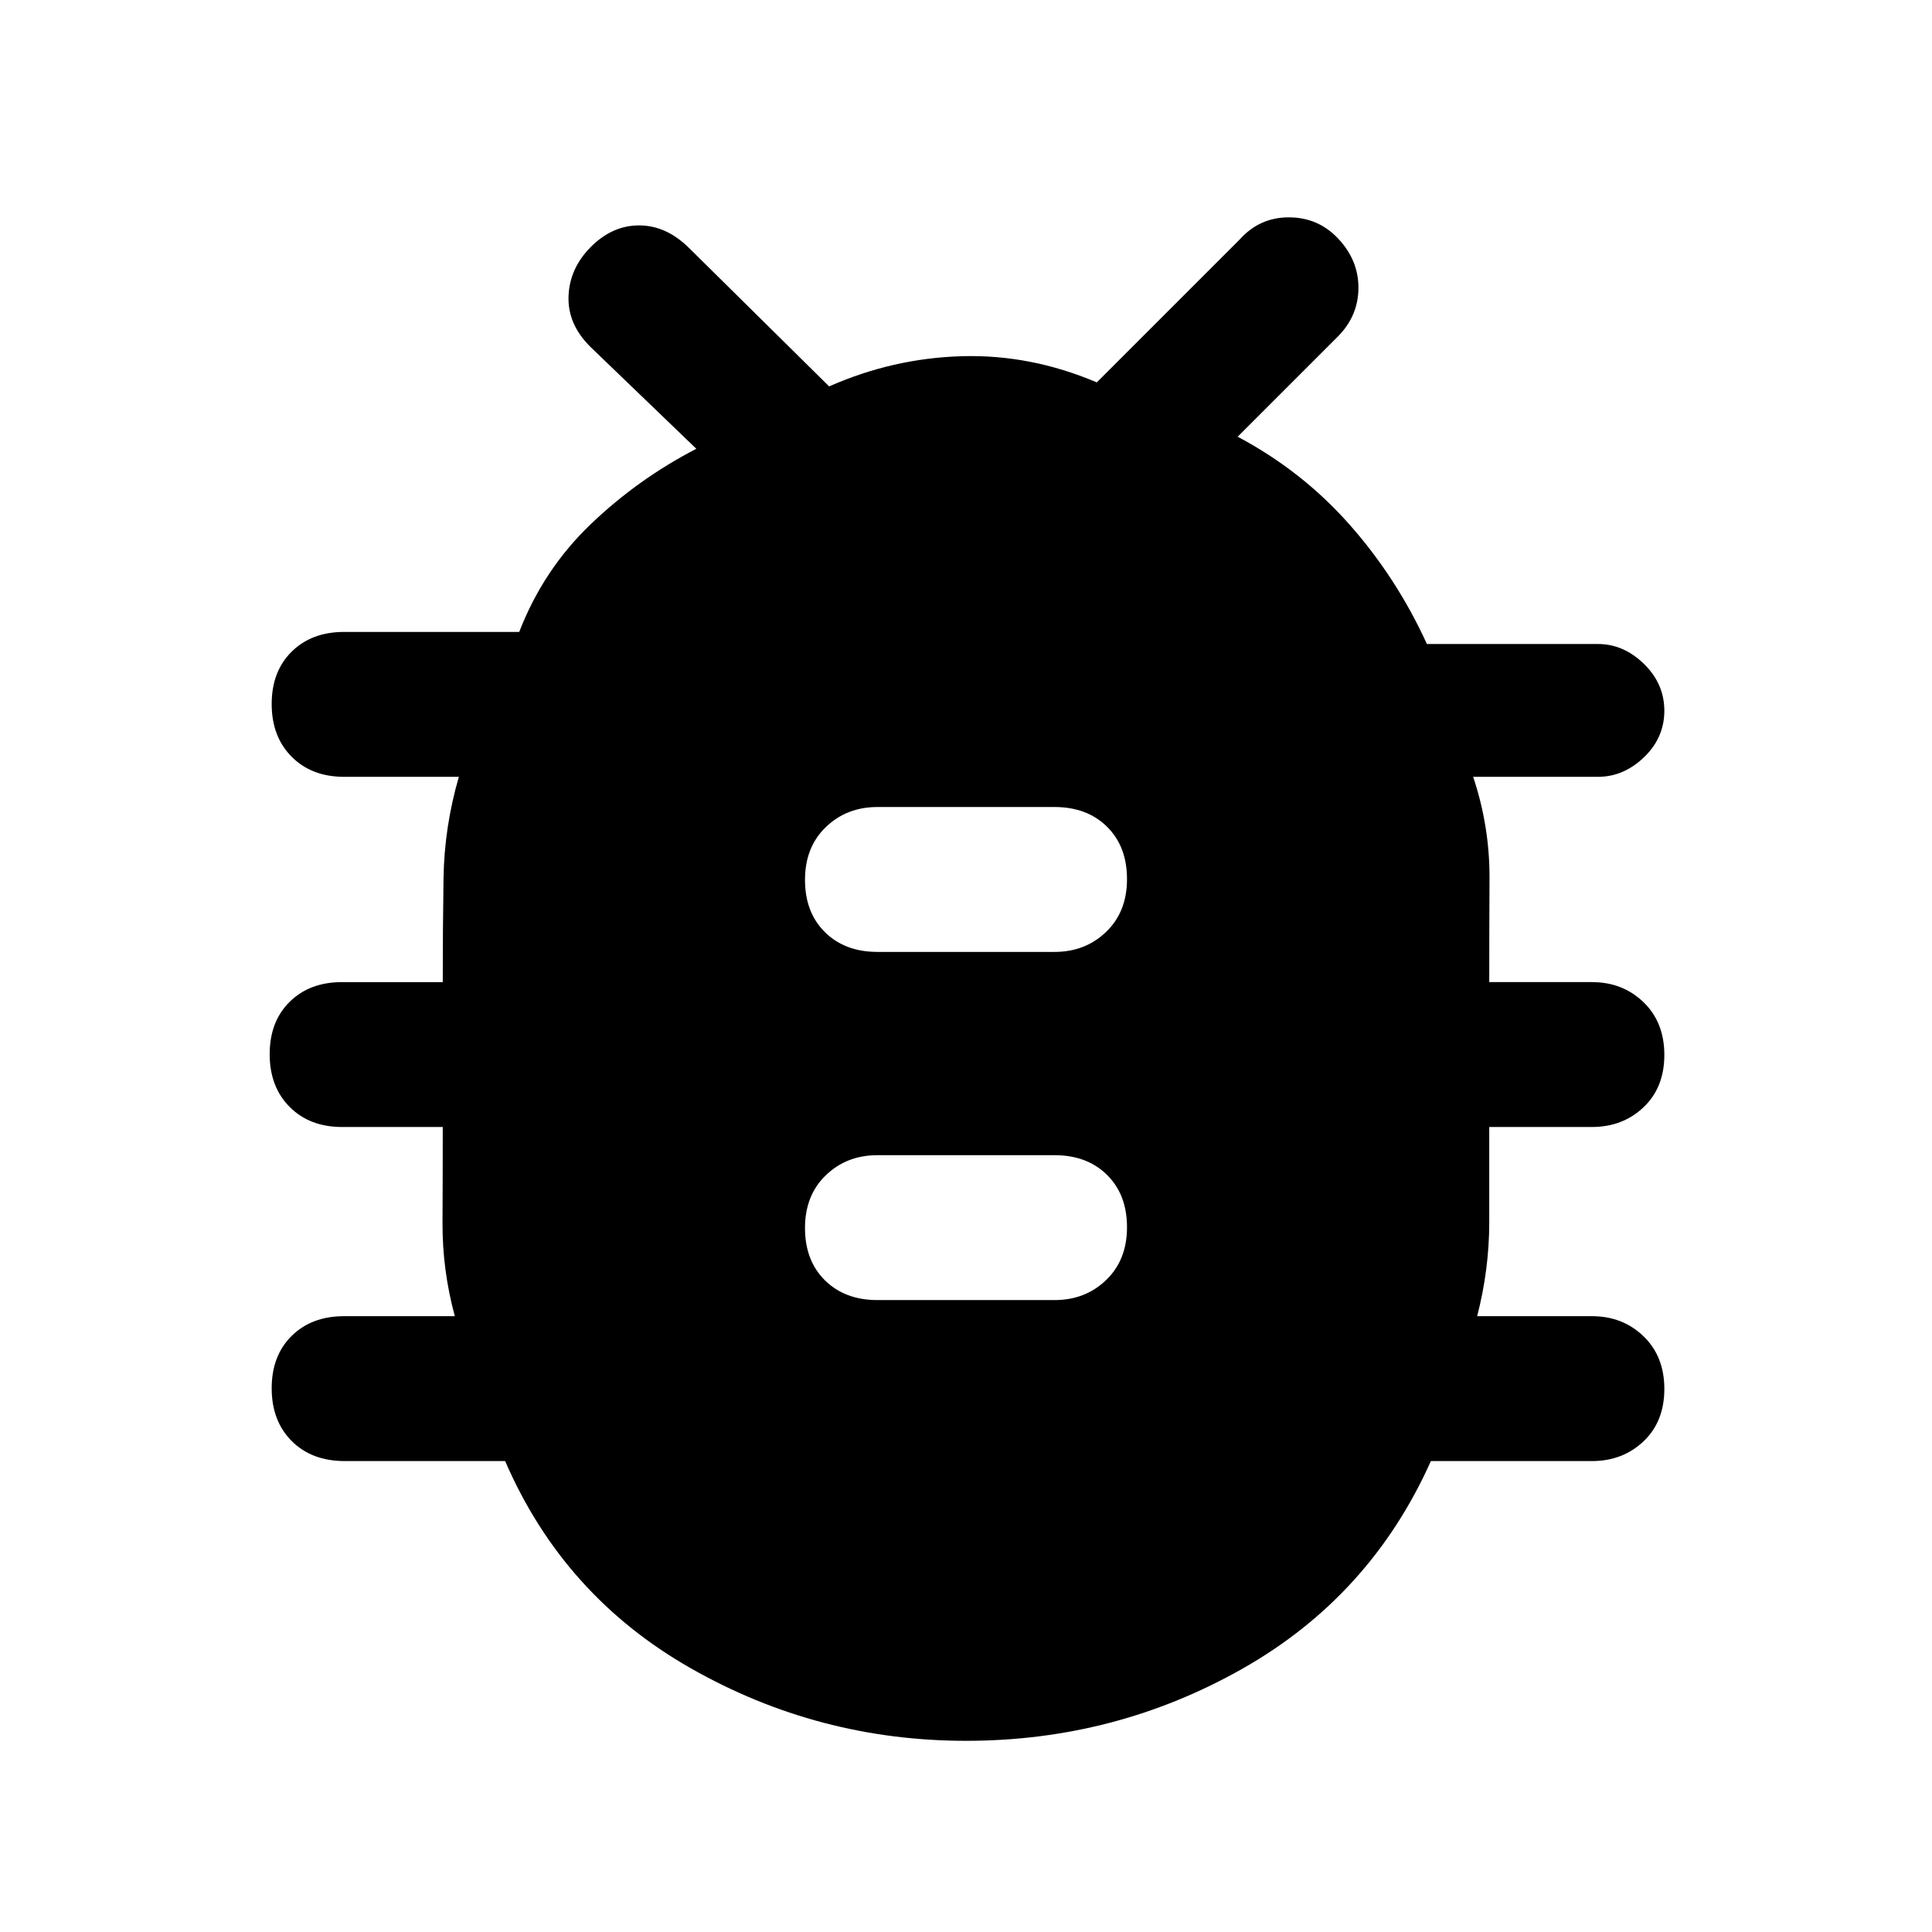 <svg xmlns="http://www.w3.org/2000/svg" height="48" viewBox="0 -960 960 960" width="48"><path d="M480.09-95q-73.46 0-136.77-36Q280-167 251-234h-79.62q-16.53 0-26.45-9.98-9.93-9.97-9.93-26.2 0-16.22 9.93-26.02 9.92-9.8 26.07-9.8h55q-6.25-23-6.12-46.67.12-23.66.12-47.33h-50q-16.15 0-26.07-9.98-9.93-9.97-9.93-26.2 0-16.22 9.93-26.02 9.92-9.8 26.07-9.8h50q0-26 .38-51.5.37-25.5 7.62-50.5h-57q-16.15 0-26.07-9.98-9.93-9.97-9.93-26.2 0-16.22 9.93-26.02 9.92-9.8 26.07-9.8h87q12-31 35.5-53.5T346-737l-52.77-50.78Q282-799 282.5-812.79q.5-13.78 10.92-24.35Q304.14-848 317.57-848q13.43 0 24.75 11.16L412-768q31.72-14 65.86-15T545-770l71-71q9.84-11 24.39-11t24.41 10.42q10.2 10.72 10.2 24.52 0 13.79-10 24.06l-50 50q32 17 55.54 43.62 23.54 26.62 38.48 59.38H794q12.75 0 22.88 9.89Q827-620.22 827-606.82q0 13.4-10.12 23.11Q806.75-574 794-574h-62q8.25 24.67 8.13 50.5-.13 25.83-.13 51.5h51q15.3 0 25.65 9.98 10.35 9.97 10.35 26.2 0 16.22-10.35 26.02T791-400h-51v47.33q0 23.34-6 46.67h57q15.3 0 25.65 9.98 10.35 9.97 10.35 26.2 0 16.22-10.35 26.02T791-234h-80q-30 67-93.35 103-63.36 36-137.56 36ZM436-314h88q15.3 0 25.65-9.98 10.35-9.97 10.35-26.2 0-16.22-9.92-26.02-9.93-9.8-26.08-9.8h-88q-15.3 0-25.65 9.98-10.35 9.97-10.35 26.2 0 16.22 9.92 26.02 9.93 9.8 26.08 9.8Zm0-173h88q15.3 0 25.65-9.98 10.35-9.97 10.35-26.2 0-16.22-9.92-26.02-9.93-9.8-26.08-9.8h-88q-15.3 0-25.65 9.98-10.35 9.97-10.35 26.2 0 16.22 9.92 26.02 9.93 9.8 26.08 9.8Z"/></svg>
